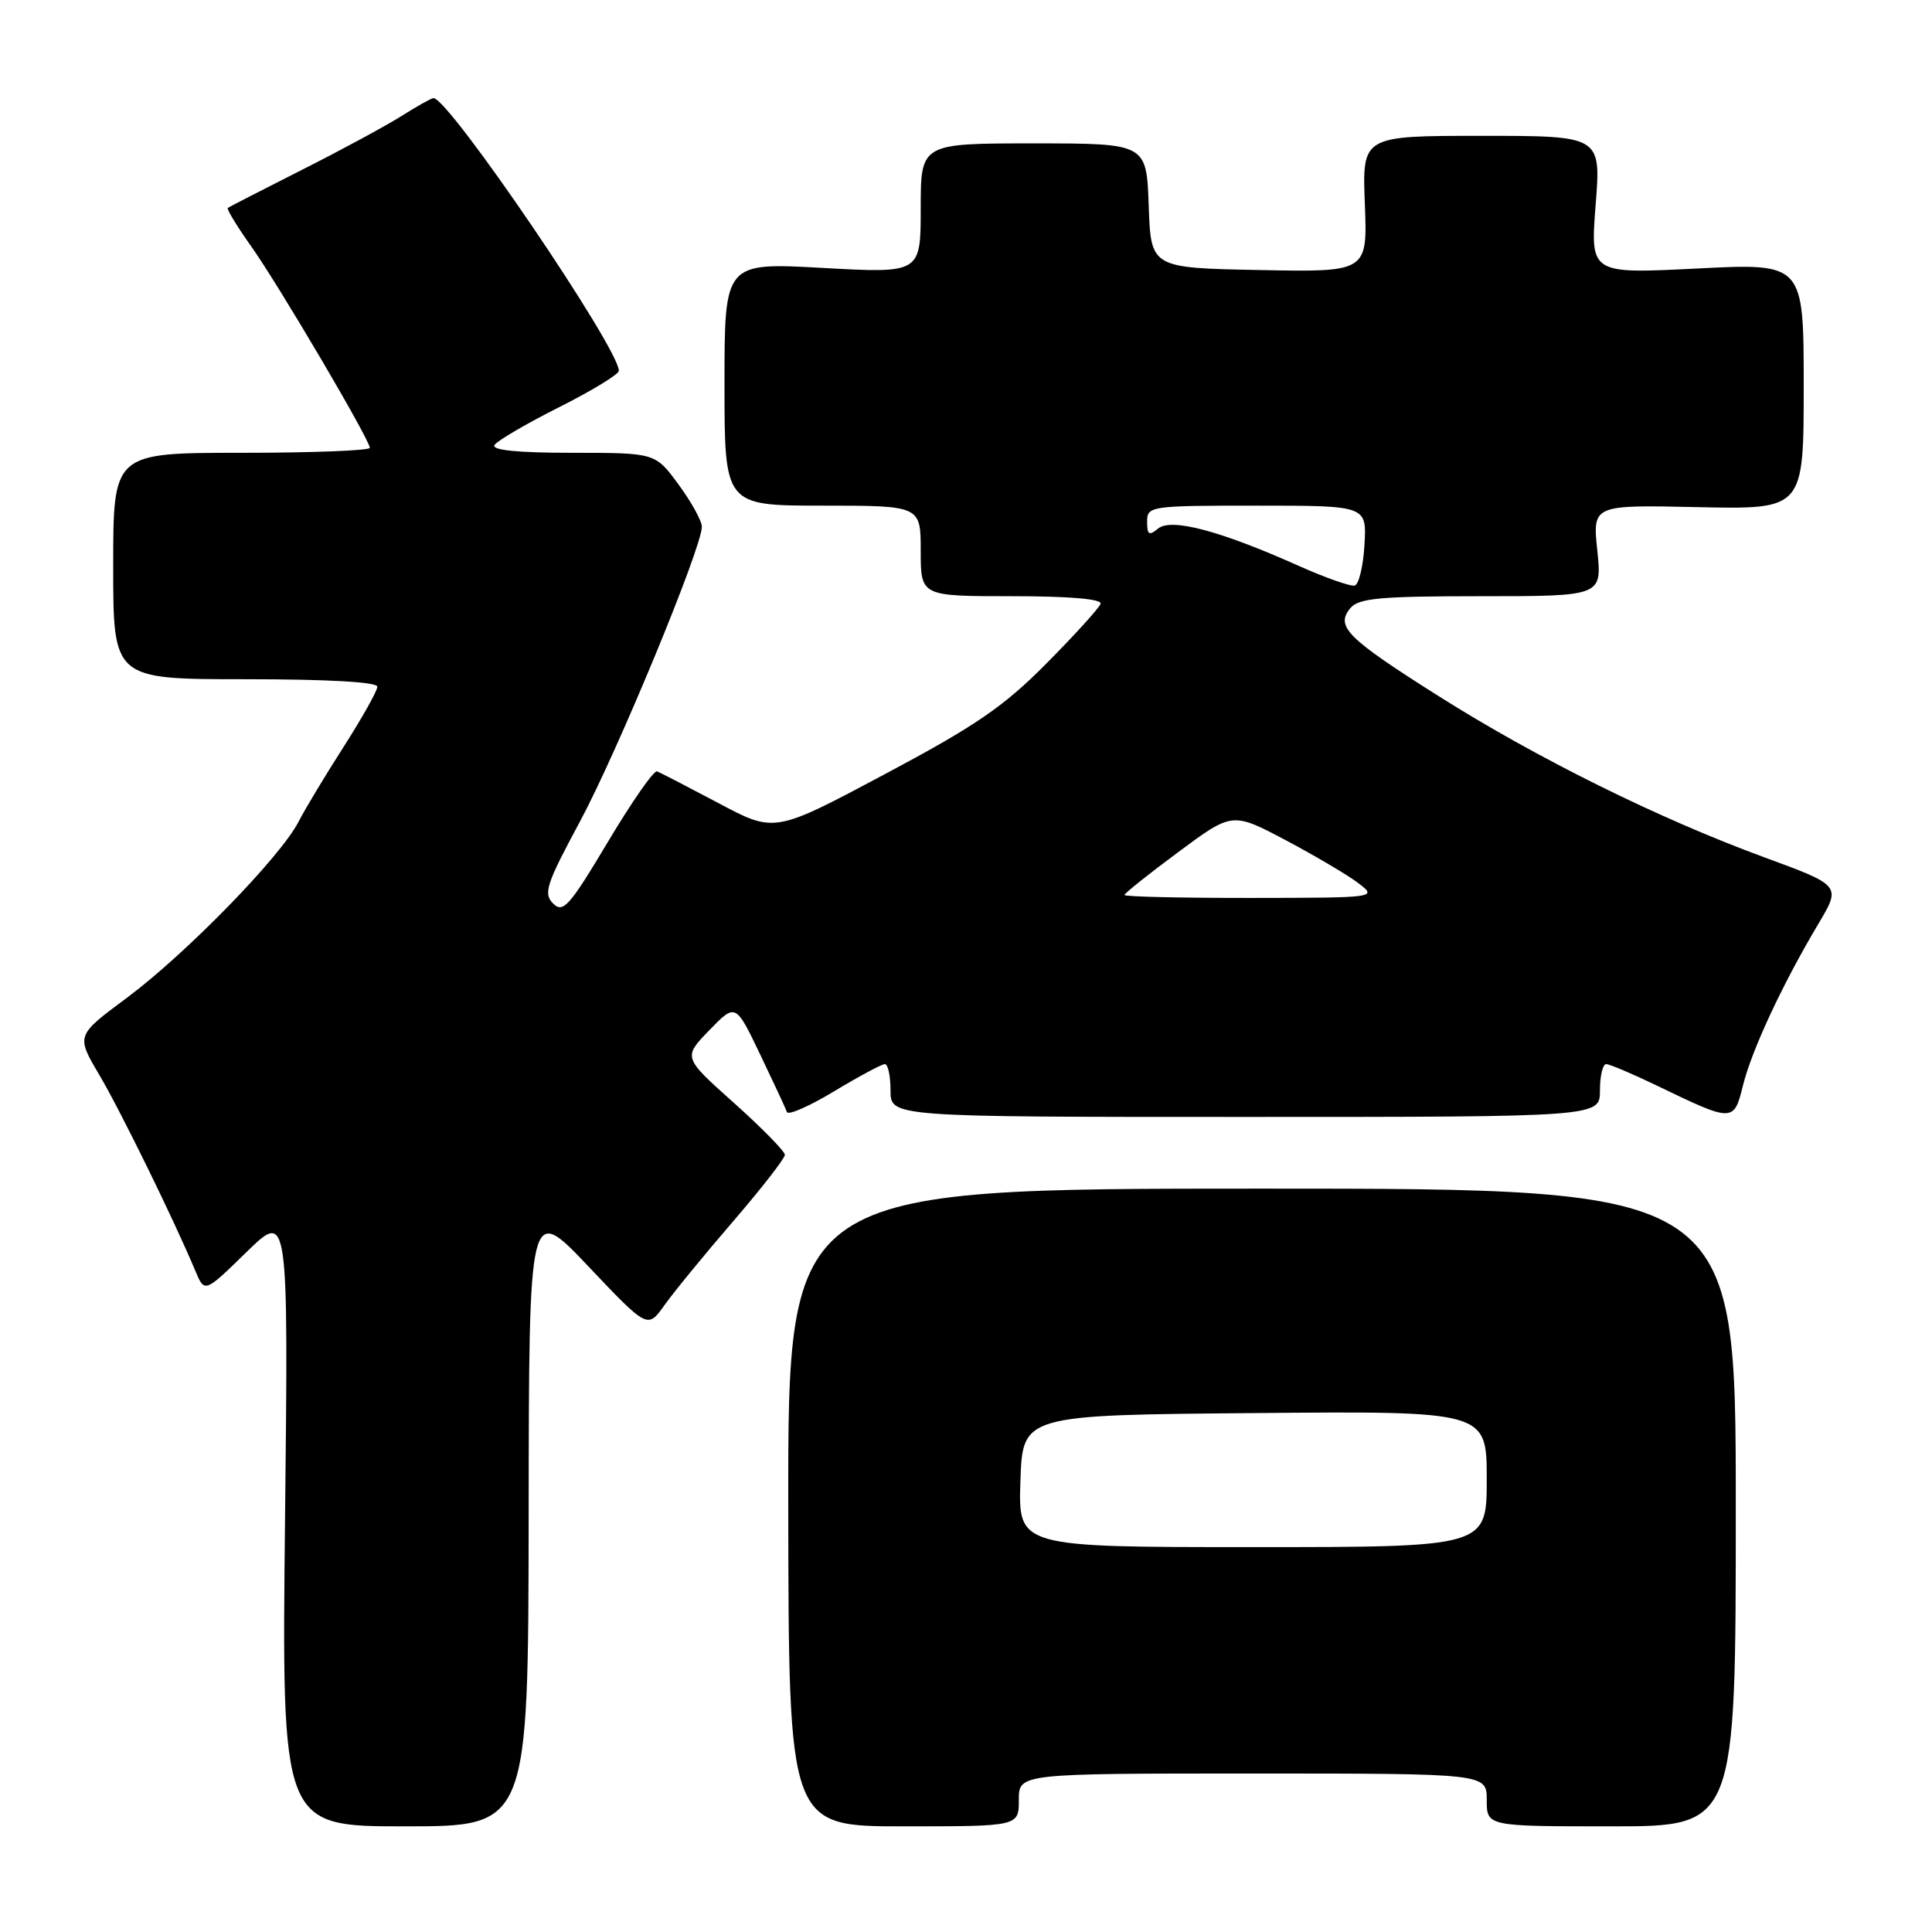 <?xml version="1.0" encoding="UTF-8" standalone="no"?>
<!DOCTYPE svg PUBLIC "-//W3C//DTD SVG 1.1//EN" "http://www.w3.org/Graphics/SVG/1.1/DTD/svg11.dtd" >
<svg xmlns="http://www.w3.org/2000/svg" xmlns:xlink="http://www.w3.org/1999/xlink" version="1.1" viewBox="0 0 256 256">
 <g >
 <path fill="currentColor"
d=" M 70.05 200.75 C 70.09 159.50 70.09 159.50 77.95 167.79 C 85.81 176.08 85.81 176.08 88.04 172.95 C 89.26 171.23 93.35 166.23 97.13 161.85 C 100.91 157.46 104.00 153.49 104.00 153.02 C 104.00 152.56 100.96 149.46 97.25 146.14 C 90.50 140.11 90.50 140.11 93.98 136.52 C 97.47 132.92 97.47 132.92 100.72 139.71 C 102.51 143.45 104.11 146.88 104.27 147.35 C 104.43 147.82 107.25 146.58 110.53 144.60 C 113.82 142.62 116.84 141.00 117.25 141.00 C 117.66 141.00 118.00 142.57 118.00 144.50 C 118.00 148.00 118.00 148.00 165.00 148.00 C 212.00 148.00 212.00 148.00 212.00 144.50 C 212.00 142.57 212.37 141.00 212.82 141.00 C 213.28 141.00 216.31 142.29 219.57 143.86 C 229.66 148.73 229.74 148.73 230.96 143.80 C 232.13 139.10 236.21 130.36 240.94 122.42 C 243.97 117.34 243.97 117.34 233.73 113.58 C 219.74 108.44 203.64 100.47 190.53 92.18 C 178.45 84.54 176.92 83.01 178.93 80.58 C 180.03 79.26 182.87 79.00 196.26 79.00 C 212.28 79.00 212.28 79.00 211.65 72.95 C 211.02 66.89 211.02 66.89 225.01 67.20 C 239.00 67.50 239.00 67.50 239.00 51.18 C 239.00 34.86 239.00 34.86 224.86 35.58 C 210.72 36.29 210.72 36.29 211.43 27.15 C 212.15 18.00 212.15 18.00 196.33 18.00 C 180.50 18.00 180.50 18.00 180.85 27.03 C 181.20 36.06 181.20 36.06 166.85 35.78 C 152.50 35.50 152.50 35.50 152.21 27.25 C 151.92 19.00 151.92 19.00 136.96 19.00 C 122.00 19.00 122.00 19.00 122.00 27.61 C 122.00 36.22 122.00 36.22 109.00 35.50 C 96.00 34.78 96.00 34.78 96.00 50.89 C 96.00 67.00 96.00 67.00 109.00 67.00 C 122.00 67.00 122.00 67.00 122.00 73.00 C 122.00 79.00 122.00 79.00 134.08 79.00 C 141.75 79.00 146.04 79.37 145.83 80.01 C 145.65 80.56 142.41 84.13 138.64 87.93 C 132.97 93.65 129.28 96.18 117.21 102.60 C 102.63 110.37 102.63 110.37 95.23 106.43 C 91.15 104.27 87.48 102.37 87.06 102.21 C 86.63 102.06 83.70 106.27 80.54 111.57 C 75.44 120.11 74.61 121.04 73.29 119.72 C 71.97 118.40 72.38 117.16 76.84 108.87 C 81.79 99.67 93.00 72.56 93.00 69.80 C 93.00 69.03 91.61 66.51 89.91 64.20 C 86.83 60.00 86.83 60.00 75.85 60.00 C 68.60 60.00 65.10 59.65 65.52 58.97 C 65.87 58.41 69.72 56.15 74.08 53.96 C 78.43 51.77 82.00 49.60 82.00 49.13 C 82.00 46.12 59.49 13.00 57.44 13.00 C 57.18 13.00 55.26 14.07 53.19 15.38 C 51.11 16.69 45.16 19.91 39.96 22.53 C 34.76 25.16 30.36 27.42 30.18 27.55 C 30.01 27.69 31.40 29.99 33.29 32.65 C 37.03 37.94 49.00 58.28 49.00 59.34 C 49.00 59.70 41.35 60.00 32.00 60.00 C 15.00 60.00 15.00 60.00 15.00 75.00 C 15.00 90.00 15.00 90.00 32.50 90.00 C 43.38 90.00 50.00 90.37 50.00 90.99 C 50.00 91.53 48.02 95.06 45.61 98.84 C 43.19 102.61 40.46 107.13 39.55 108.90 C 37.14 113.57 24.62 126.40 16.83 132.20 C 10.08 137.21 10.08 137.21 13.12 142.36 C 15.94 147.12 23.05 161.63 25.89 168.41 C 27.11 171.33 27.11 171.33 32.66 165.91 C 38.21 160.50 38.21 160.50 37.77 201.25 C 37.32 242.00 37.32 242.00 53.66 242.00 C 70.00 242.00 70.00 242.00 70.05 200.75 Z  M 135.00 238.50 C 135.00 235.00 135.00 235.00 166.00 235.00 C 197.00 235.00 197.00 235.00 197.00 238.50 C 197.00 242.00 197.00 242.00 213.50 242.00 C 230.00 242.00 230.00 242.00 230.00 199.75 C 230.00 157.50 230.00 157.50 167.20 157.50 C 104.41 157.50 104.41 157.50 104.45 199.75 C 104.50 242.00 104.50 242.00 119.75 242.00 C 135.00 242.00 135.00 242.00 135.00 238.50 Z  M 149.00 118.59 C 149.00 118.37 152.22 115.80 156.15 112.89 C 163.29 107.59 163.29 107.59 170.40 111.35 C 174.30 113.42 178.62 115.97 180.00 117.03 C 182.50 118.95 182.48 118.96 165.75 118.98 C 156.54 118.99 149.00 118.82 149.00 118.59 Z  M 172.00 74.94 C 161.66 70.32 155.18 68.60 153.45 70.04 C 152.26 71.03 152.00 70.87 152.00 69.12 C 152.00 67.06 152.39 67.00 166.55 67.00 C 181.10 67.00 181.10 67.00 180.80 72.17 C 180.64 75.02 180.05 77.46 179.50 77.59 C 178.95 77.73 175.57 76.54 172.00 74.94 Z  M 135.21 196.25 C 135.50 187.50 135.50 187.50 166.25 187.24 C 197.00 186.97 197.00 186.97 197.00 195.99 C 197.00 205.00 197.00 205.00 165.96 205.00 C 134.92 205.00 134.92 205.00 135.21 196.25 Z "/>
</g>
</svg>